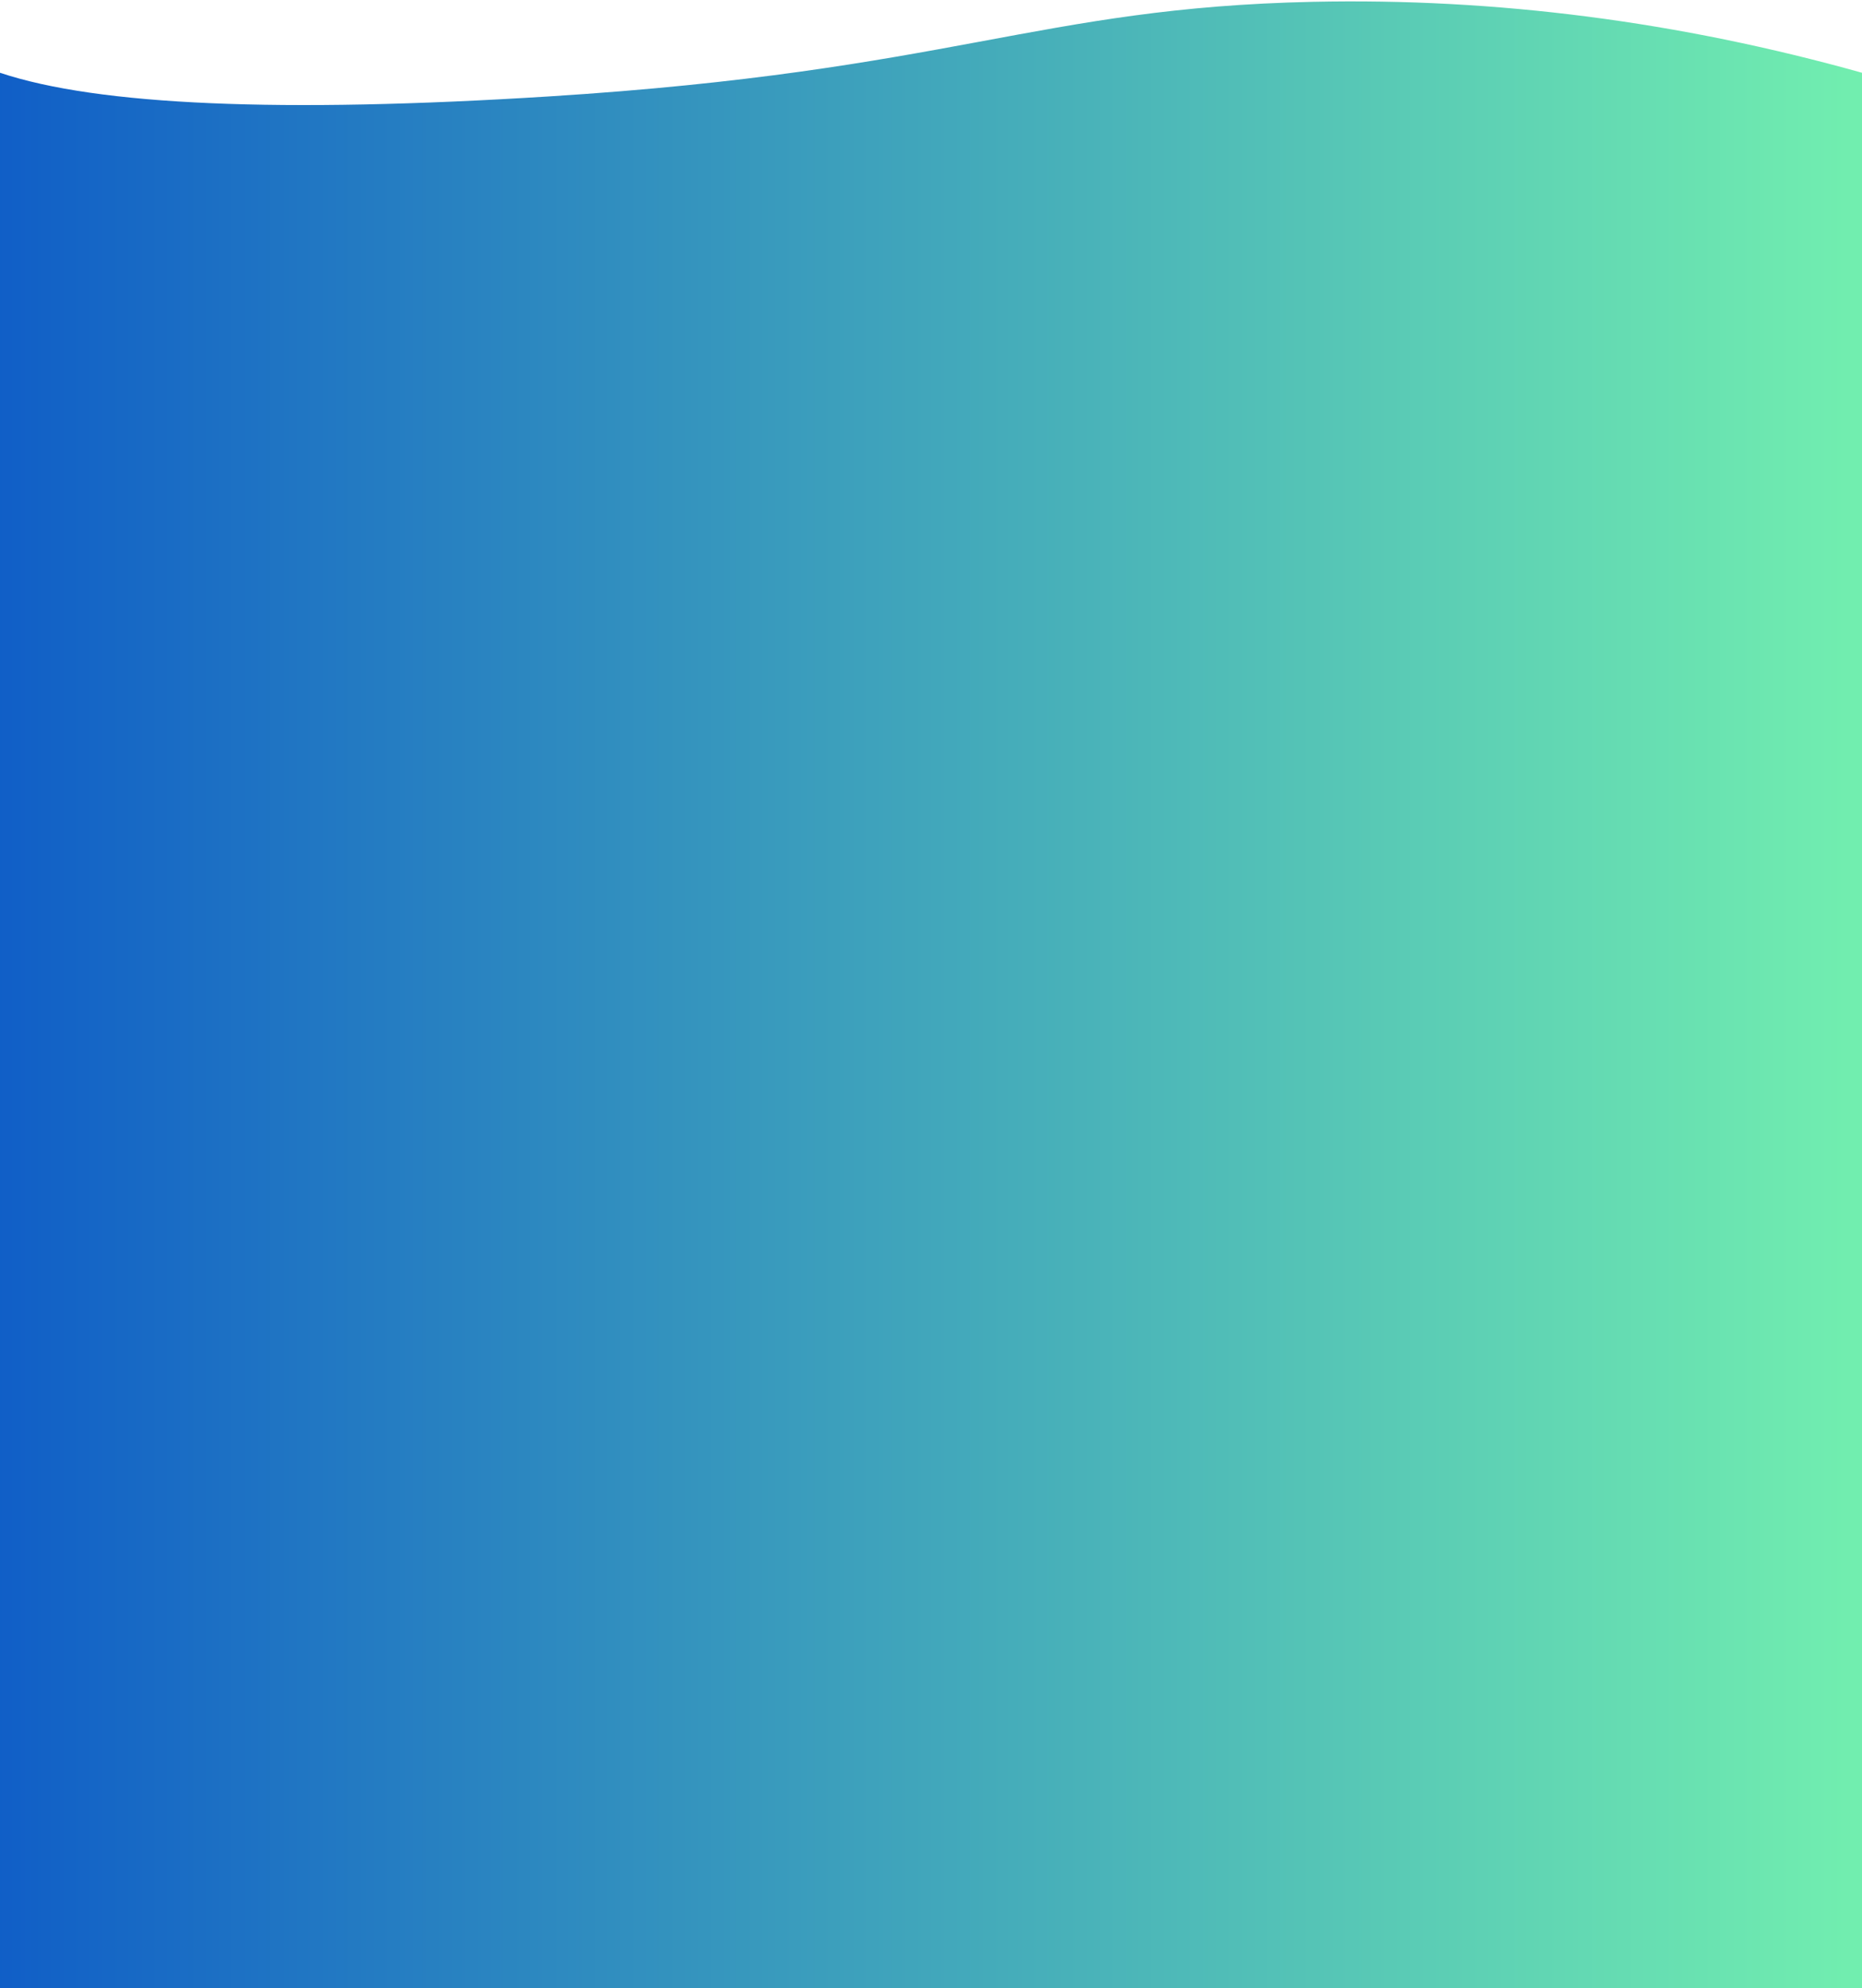 <svg xmlns="http://www.w3.org/2000/svg" width="1024" height="1093" viewBox="0 0 1024 1093">
    <defs>
        <linearGradient id="grad1" x1="0%" y1="0%" x2="100%" y2="0%">
        <stop offset="0%" style="stop-color:rgb(16,94,199);stop-opacity:1" />
        <stop offset="100%" style="stop-color:rgb(114,239,175);stop-opacity:1" />
        </linearGradient>
    </defs>
    <path fill="url(#grad1)" fill-rule="evenodd" d="M0 40c53.77 17.966 154.436 22.3 302 13C523.345 39.05 570.874 4.252 722 1c100.75-2.168 201.417 10.832 302 39v1053H0V40z"/>
</svg>


<!-- <svg xmlns="http://www.w3.org/2000/svg" width="1024" height="1093" viewBox="0 0 1024 1093">
    <g transform="rotate(180) translate(-1024 -1000)">
    <path fill="#FFFFFF" fill-rule="evenodd" d="M0 40c53.77 17.966 154.436 22.3 302 13C523.345 39.05 570.874 4.252 722 1c100.75-2.168 201.417 10.832 302 39v1053H0V40z"/>
    </g>
</svg> -->